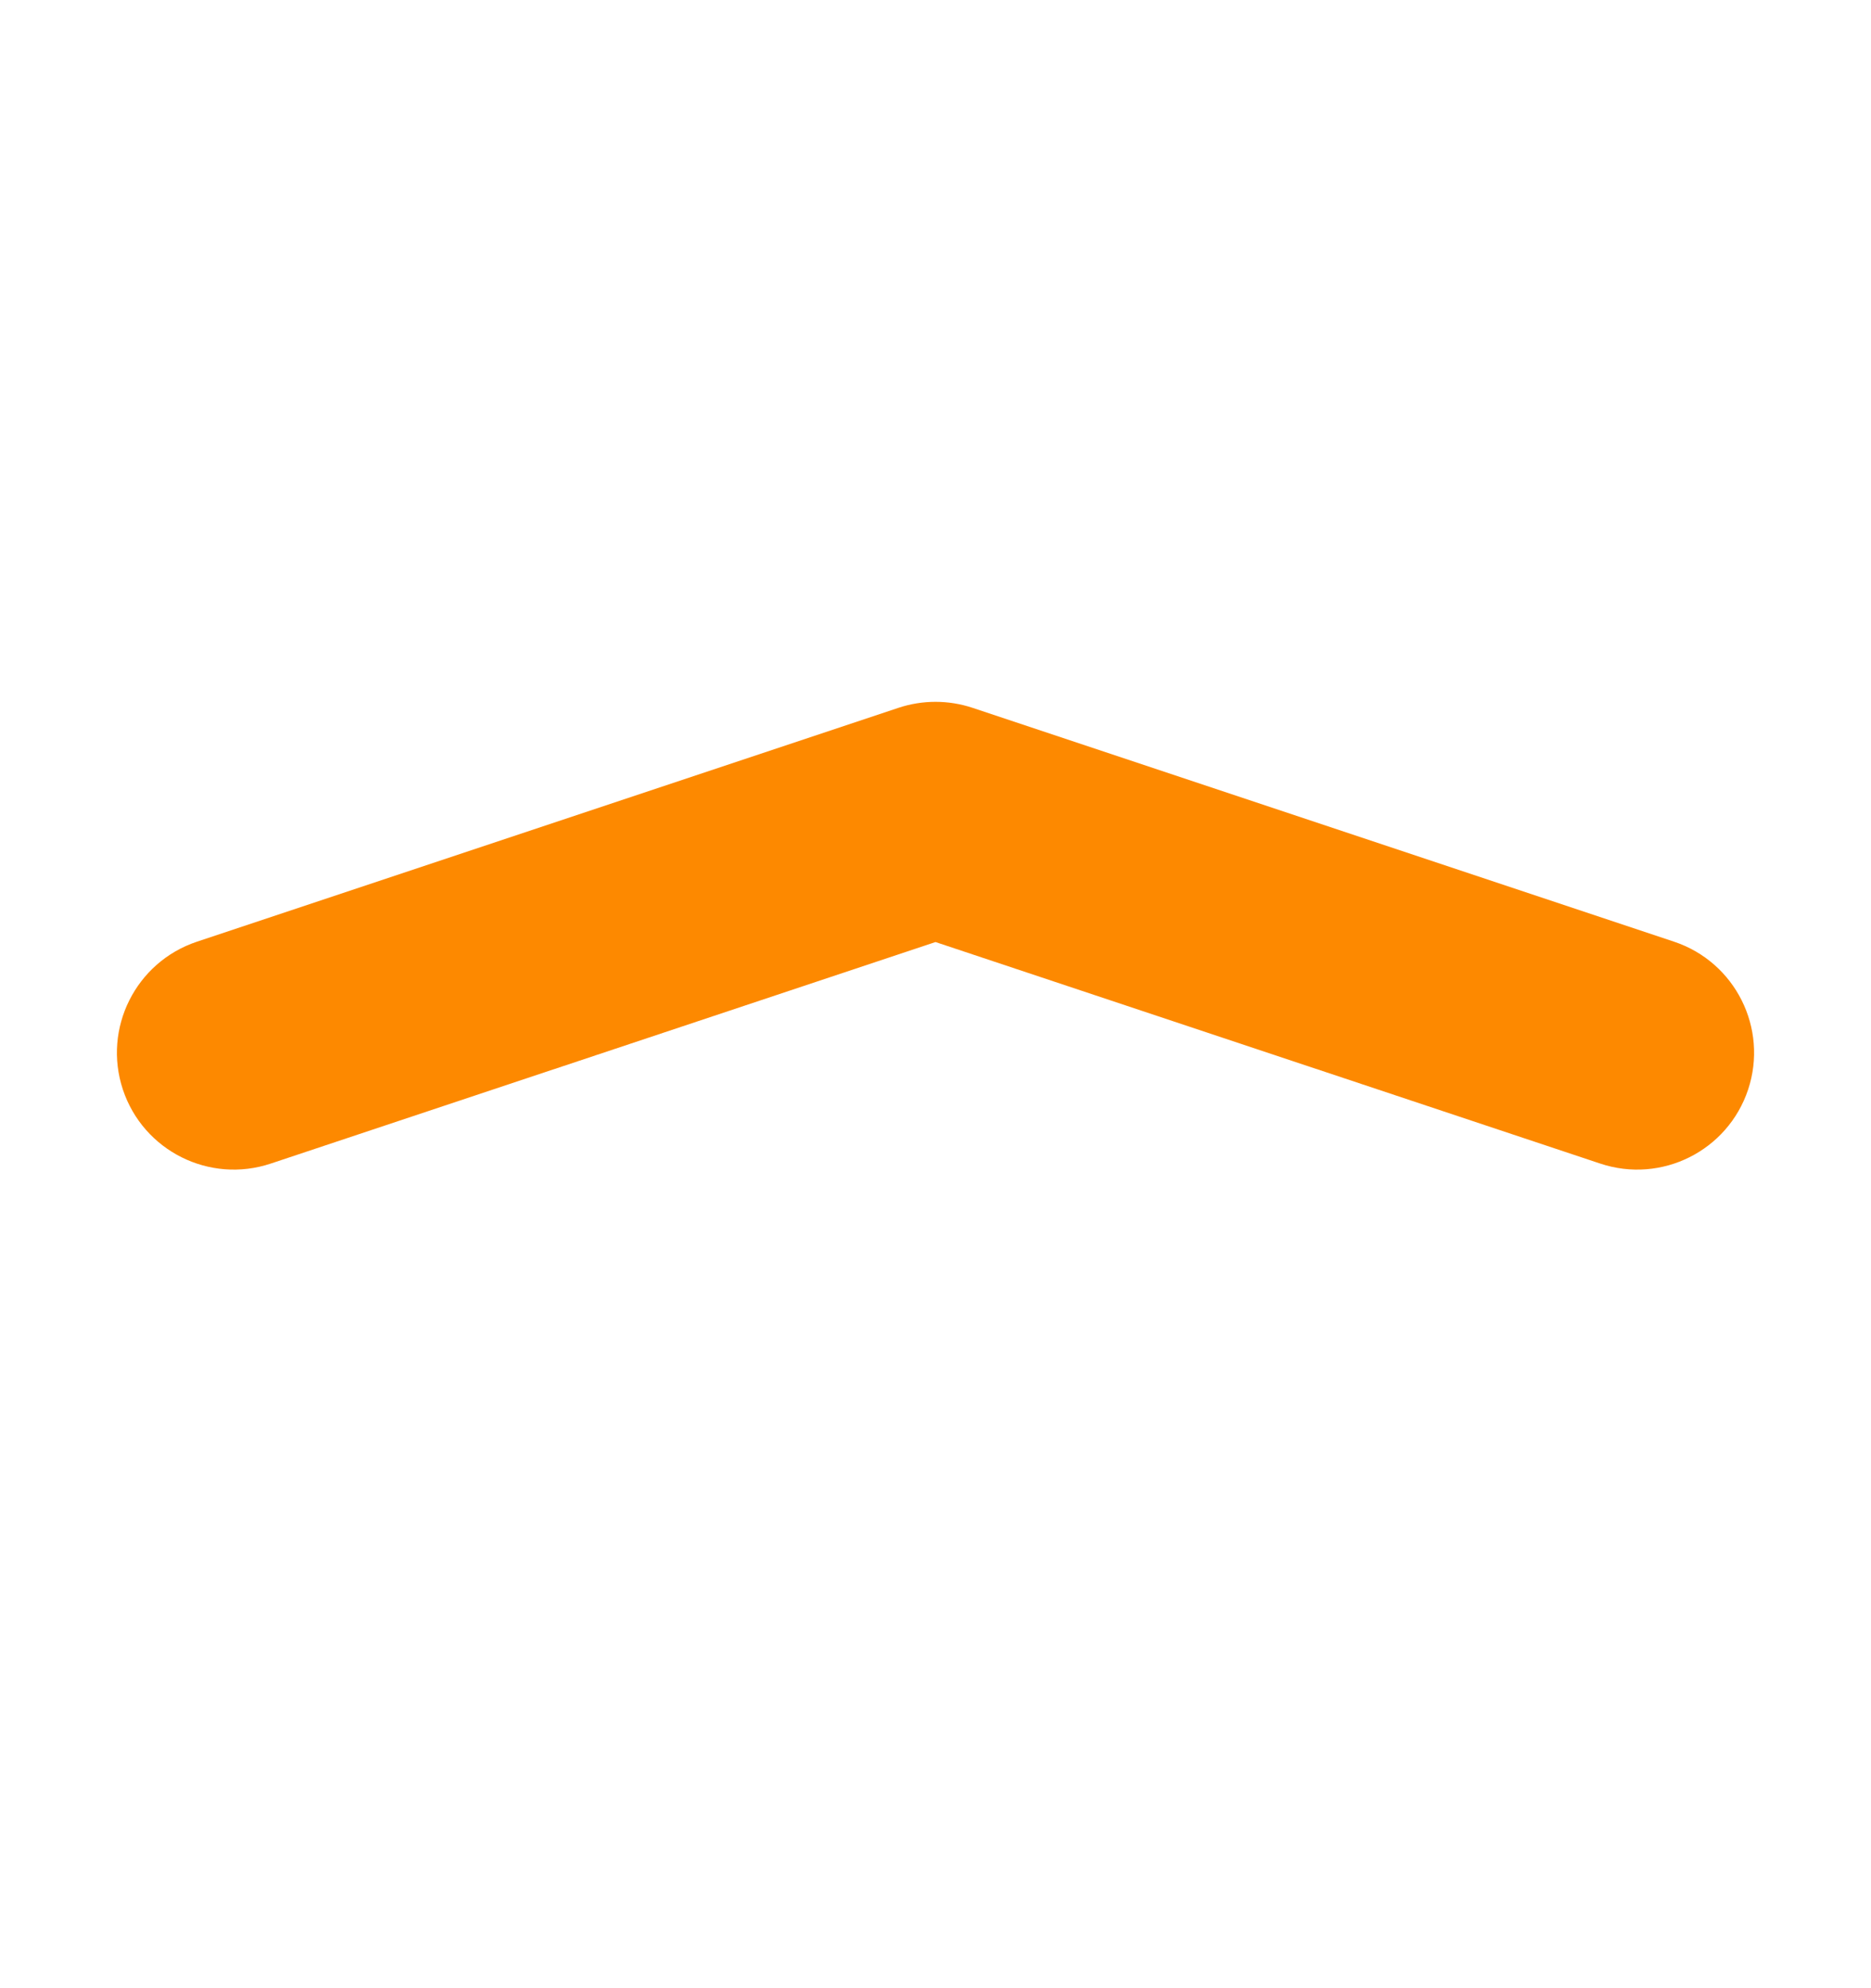 <svg width="16" height="17" viewBox="0 0 16 17" fill="none" xmlns="http://www.w3.org/2000/svg">
<path fill-rule="evenodd" clip-rule="evenodd" d="M7.684 6.052C7.889 5.984 8.111 5.984 8.316 6.052L14.316 8.052C14.84 8.227 15.123 8.793 14.949 9.317C14.774 9.841 14.208 10.124 13.684 9.949L8 8.055L2.316 9.949C1.792 10.124 1.226 9.841 1.051 9.317C0.877 8.793 1.16 8.227 1.684 8.052L7.684 6.052Z" fill="#FD8900"/>
</svg>

